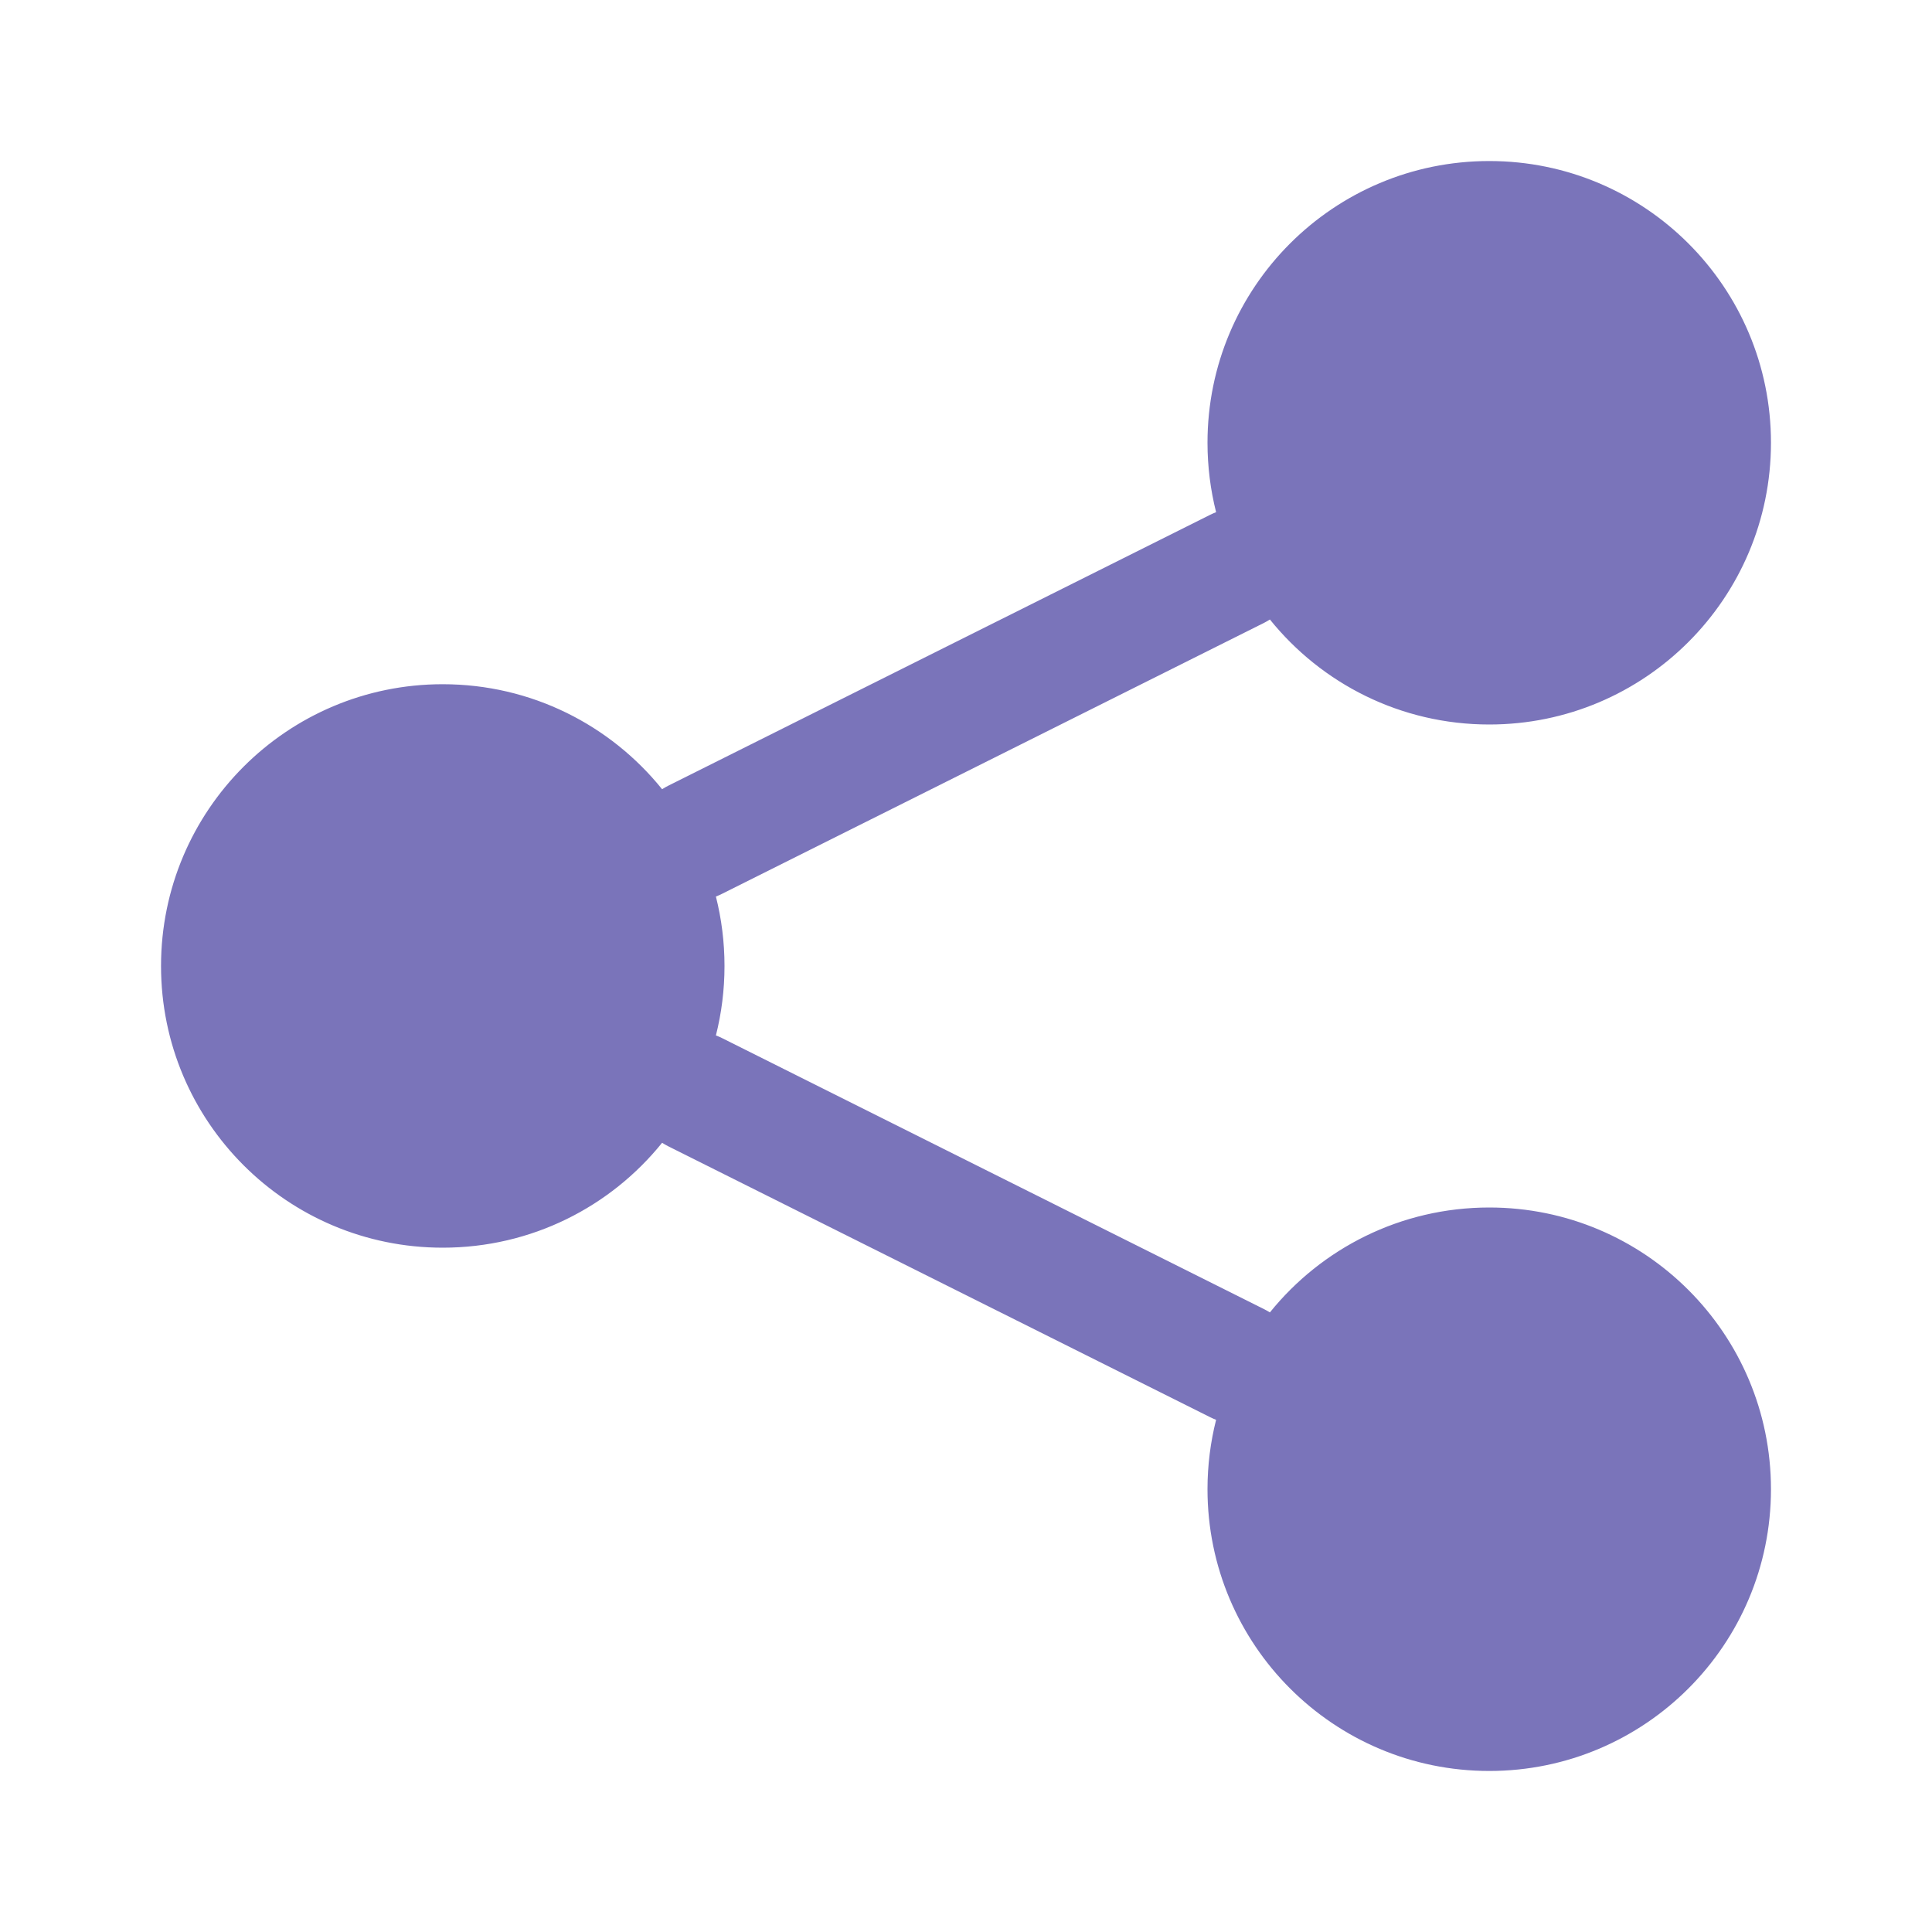 <svg width="20" height="20" viewBox="0 0 20 20" fill="none" xmlns="http://www.w3.org/2000/svg">
<path fill-rule="evenodd" clip-rule="evenodd" d="M18.333 4.583C18.333 6.194 17.027 7.5 15.417 7.5C14.499 7.5 13.68 7.076 13.146 6.413C13.127 6.425 13.107 6.437 13.087 6.447L7.472 9.254C7.452 9.264 7.431 9.273 7.411 9.281C7.469 9.511 7.5 9.752 7.5 10C7.5 10.248 7.469 10.489 7.411 10.719C7.431 10.726 7.452 10.735 7.472 10.745L13.087 13.553C13.107 13.563 13.127 13.574 13.146 13.586C13.68 12.924 14.499 12.5 15.417 12.5C17.027 12.5 18.333 13.806 18.333 15.416C18.333 17.027 17.027 18.333 15.417 18.333C13.806 18.333 12.5 17.027 12.5 15.416C12.5 15.168 12.531 14.928 12.589 14.698C12.569 14.69 12.548 14.681 12.528 14.671L6.913 11.864C6.893 11.853 6.873 11.842 6.854 11.83C6.32 12.493 5.501 12.916 4.583 12.916C2.972 12.916 1.667 11.611 1.667 10C1.667 8.389 2.972 7.083 4.583 7.083C5.501 7.083 6.32 7.507 6.854 8.17C6.873 8.158 6.893 8.146 6.913 8.136L12.528 5.329C12.548 5.319 12.569 5.31 12.589 5.302C12.531 5.072 12.5 4.831 12.5 4.583C12.5 2.972 13.806 1.667 15.417 1.667C17.027 1.667 18.333 2.972 18.333 4.583Z" fill="#7A74BA"/>
</svg>
